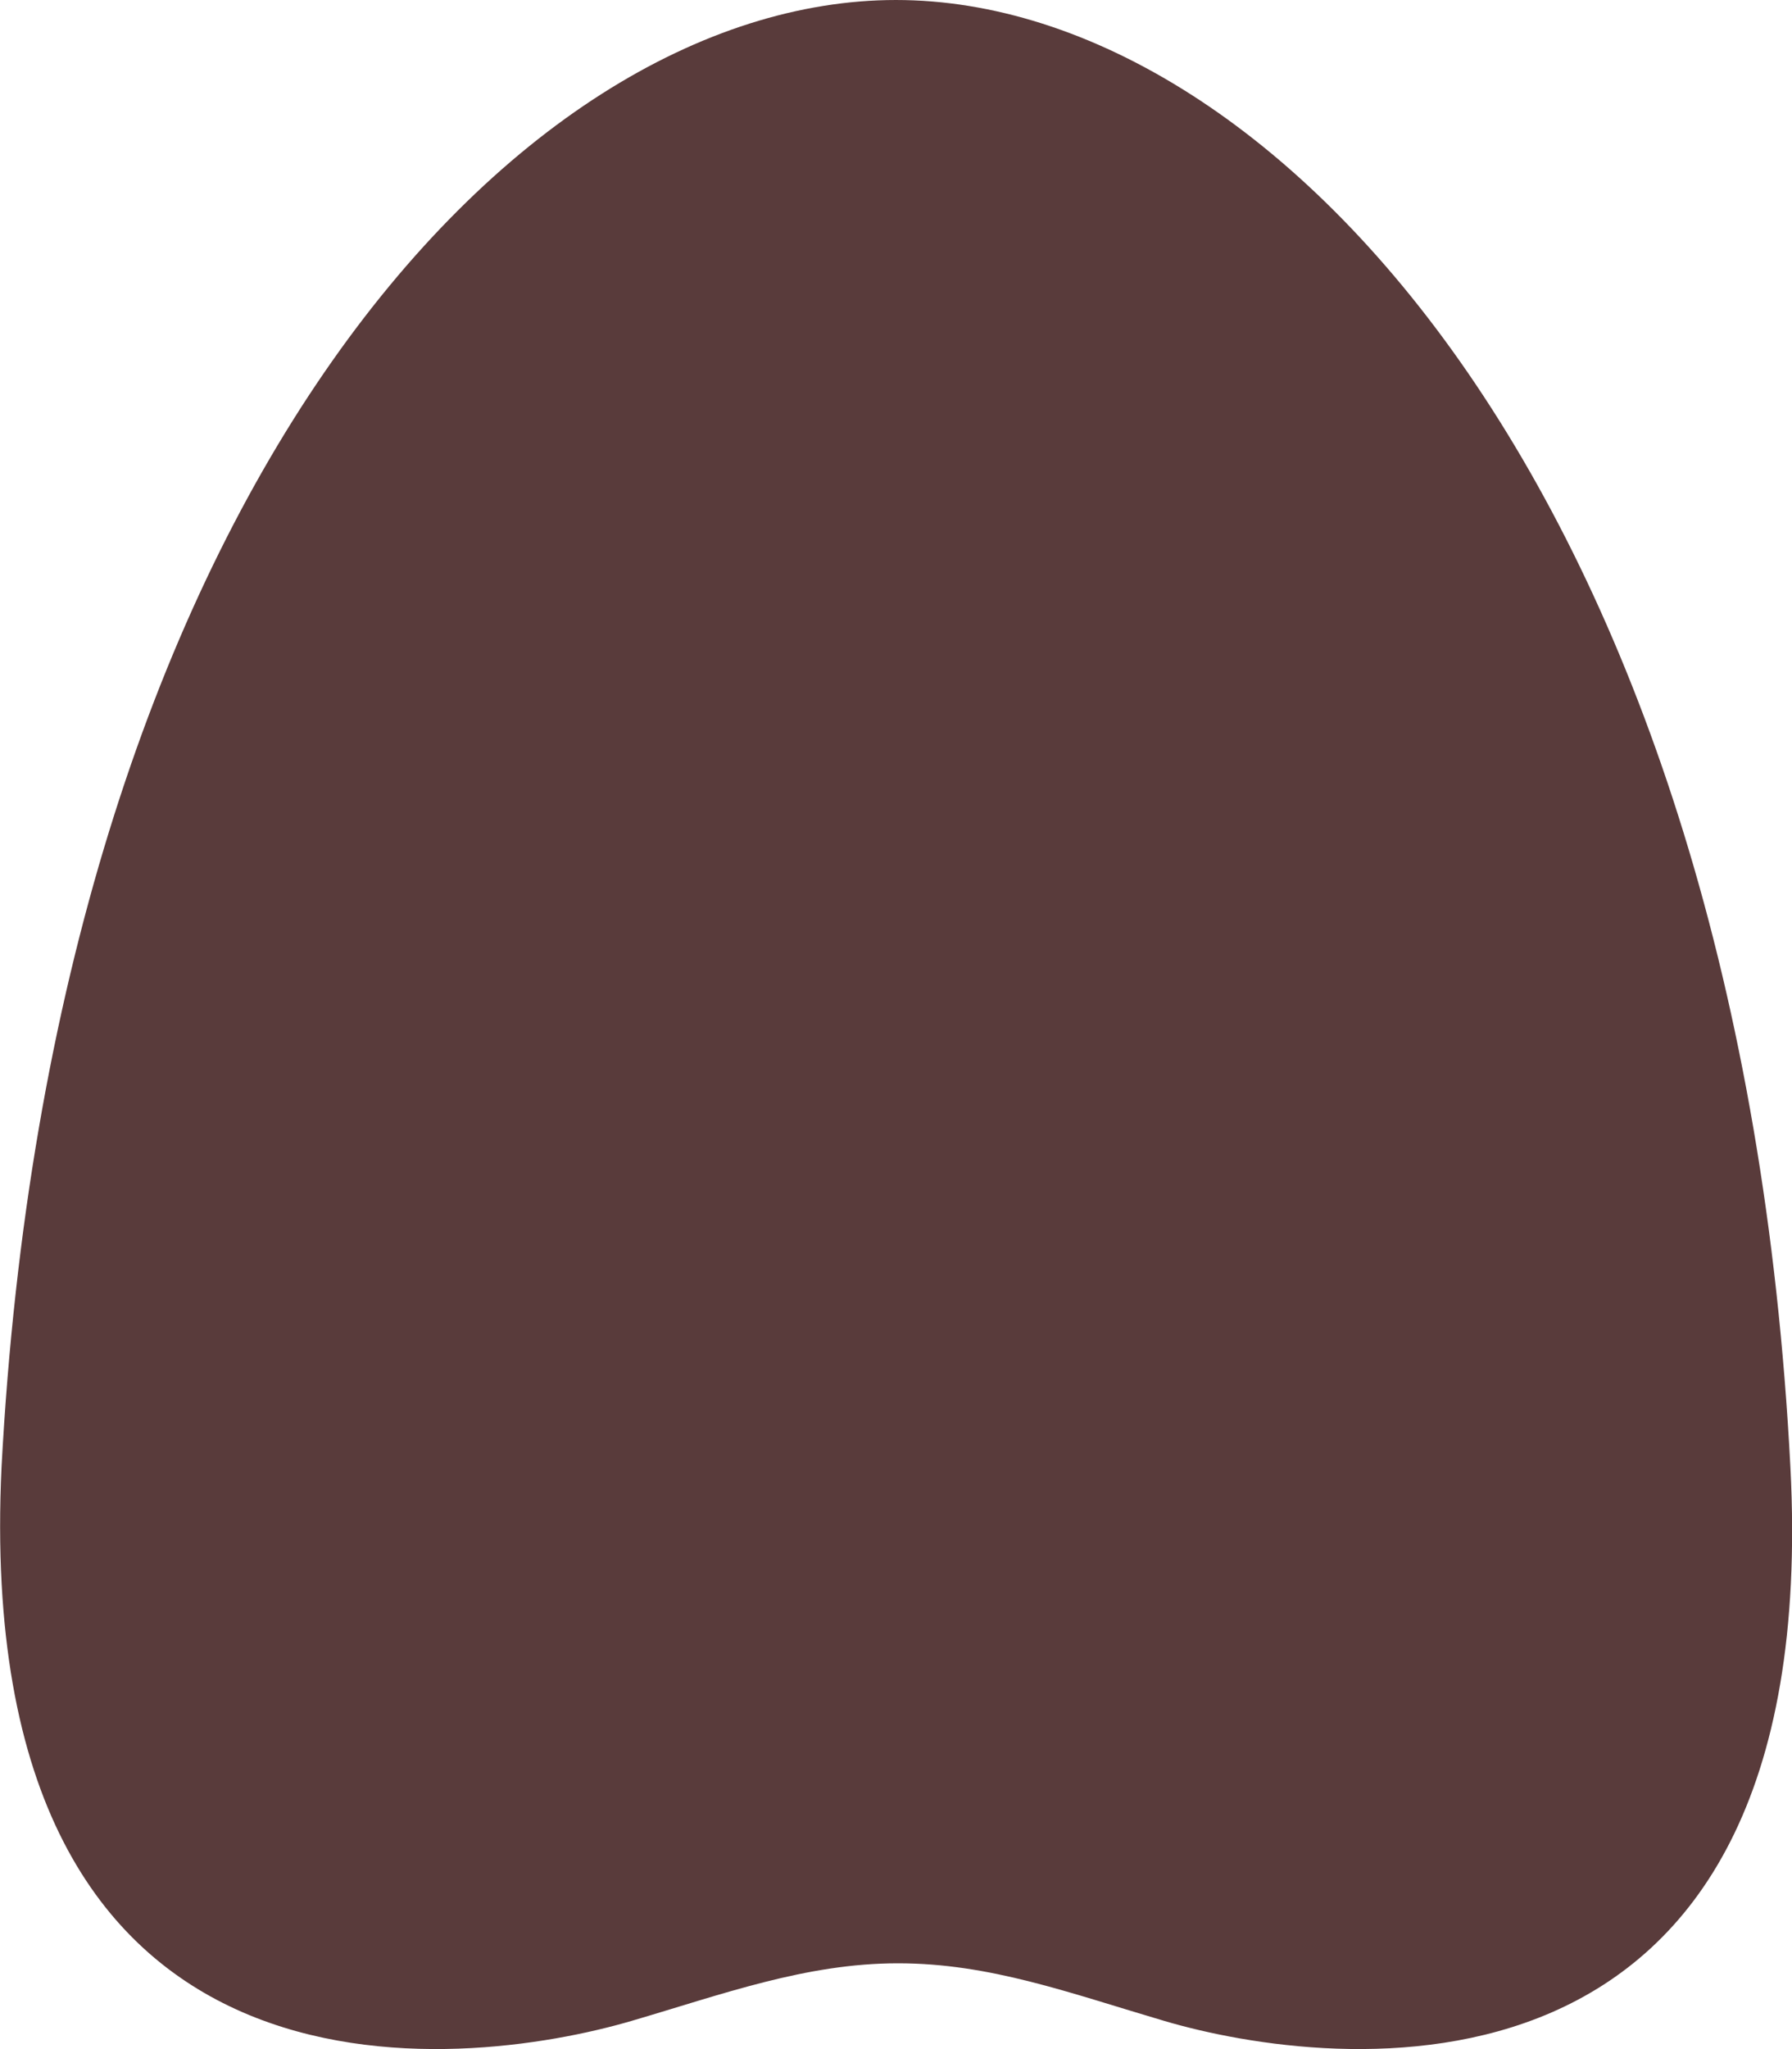 <svg width="28" height="32" viewBox="0 0 28 32" fill="none" xmlns="http://www.w3.org/2000/svg">
<g clip-path="url(#clip0_330_2652)">
<path d="M9.867 31.56C11.291 31.143 12.594 30.66 14.03 30.66C15.465 30.66 16.697 31.119 18.192 31.56C20.768 32.32 28.514 33.32 27.975 22.91C27.197 7.91 19.989 6.60567e-05 14 6.55331e-05C8.01 6.50095e-05 0.823 7.88 0.024 22.91C-0.465 33.32 7.271 32.32 9.867 31.56Z" fill="#593B3B"/>
</g>
<defs>
<clipPath id="clip0_330_2652">
<rect width="28" height="32" fill="white"/>
</clipPath>
</defs>
</svg>
